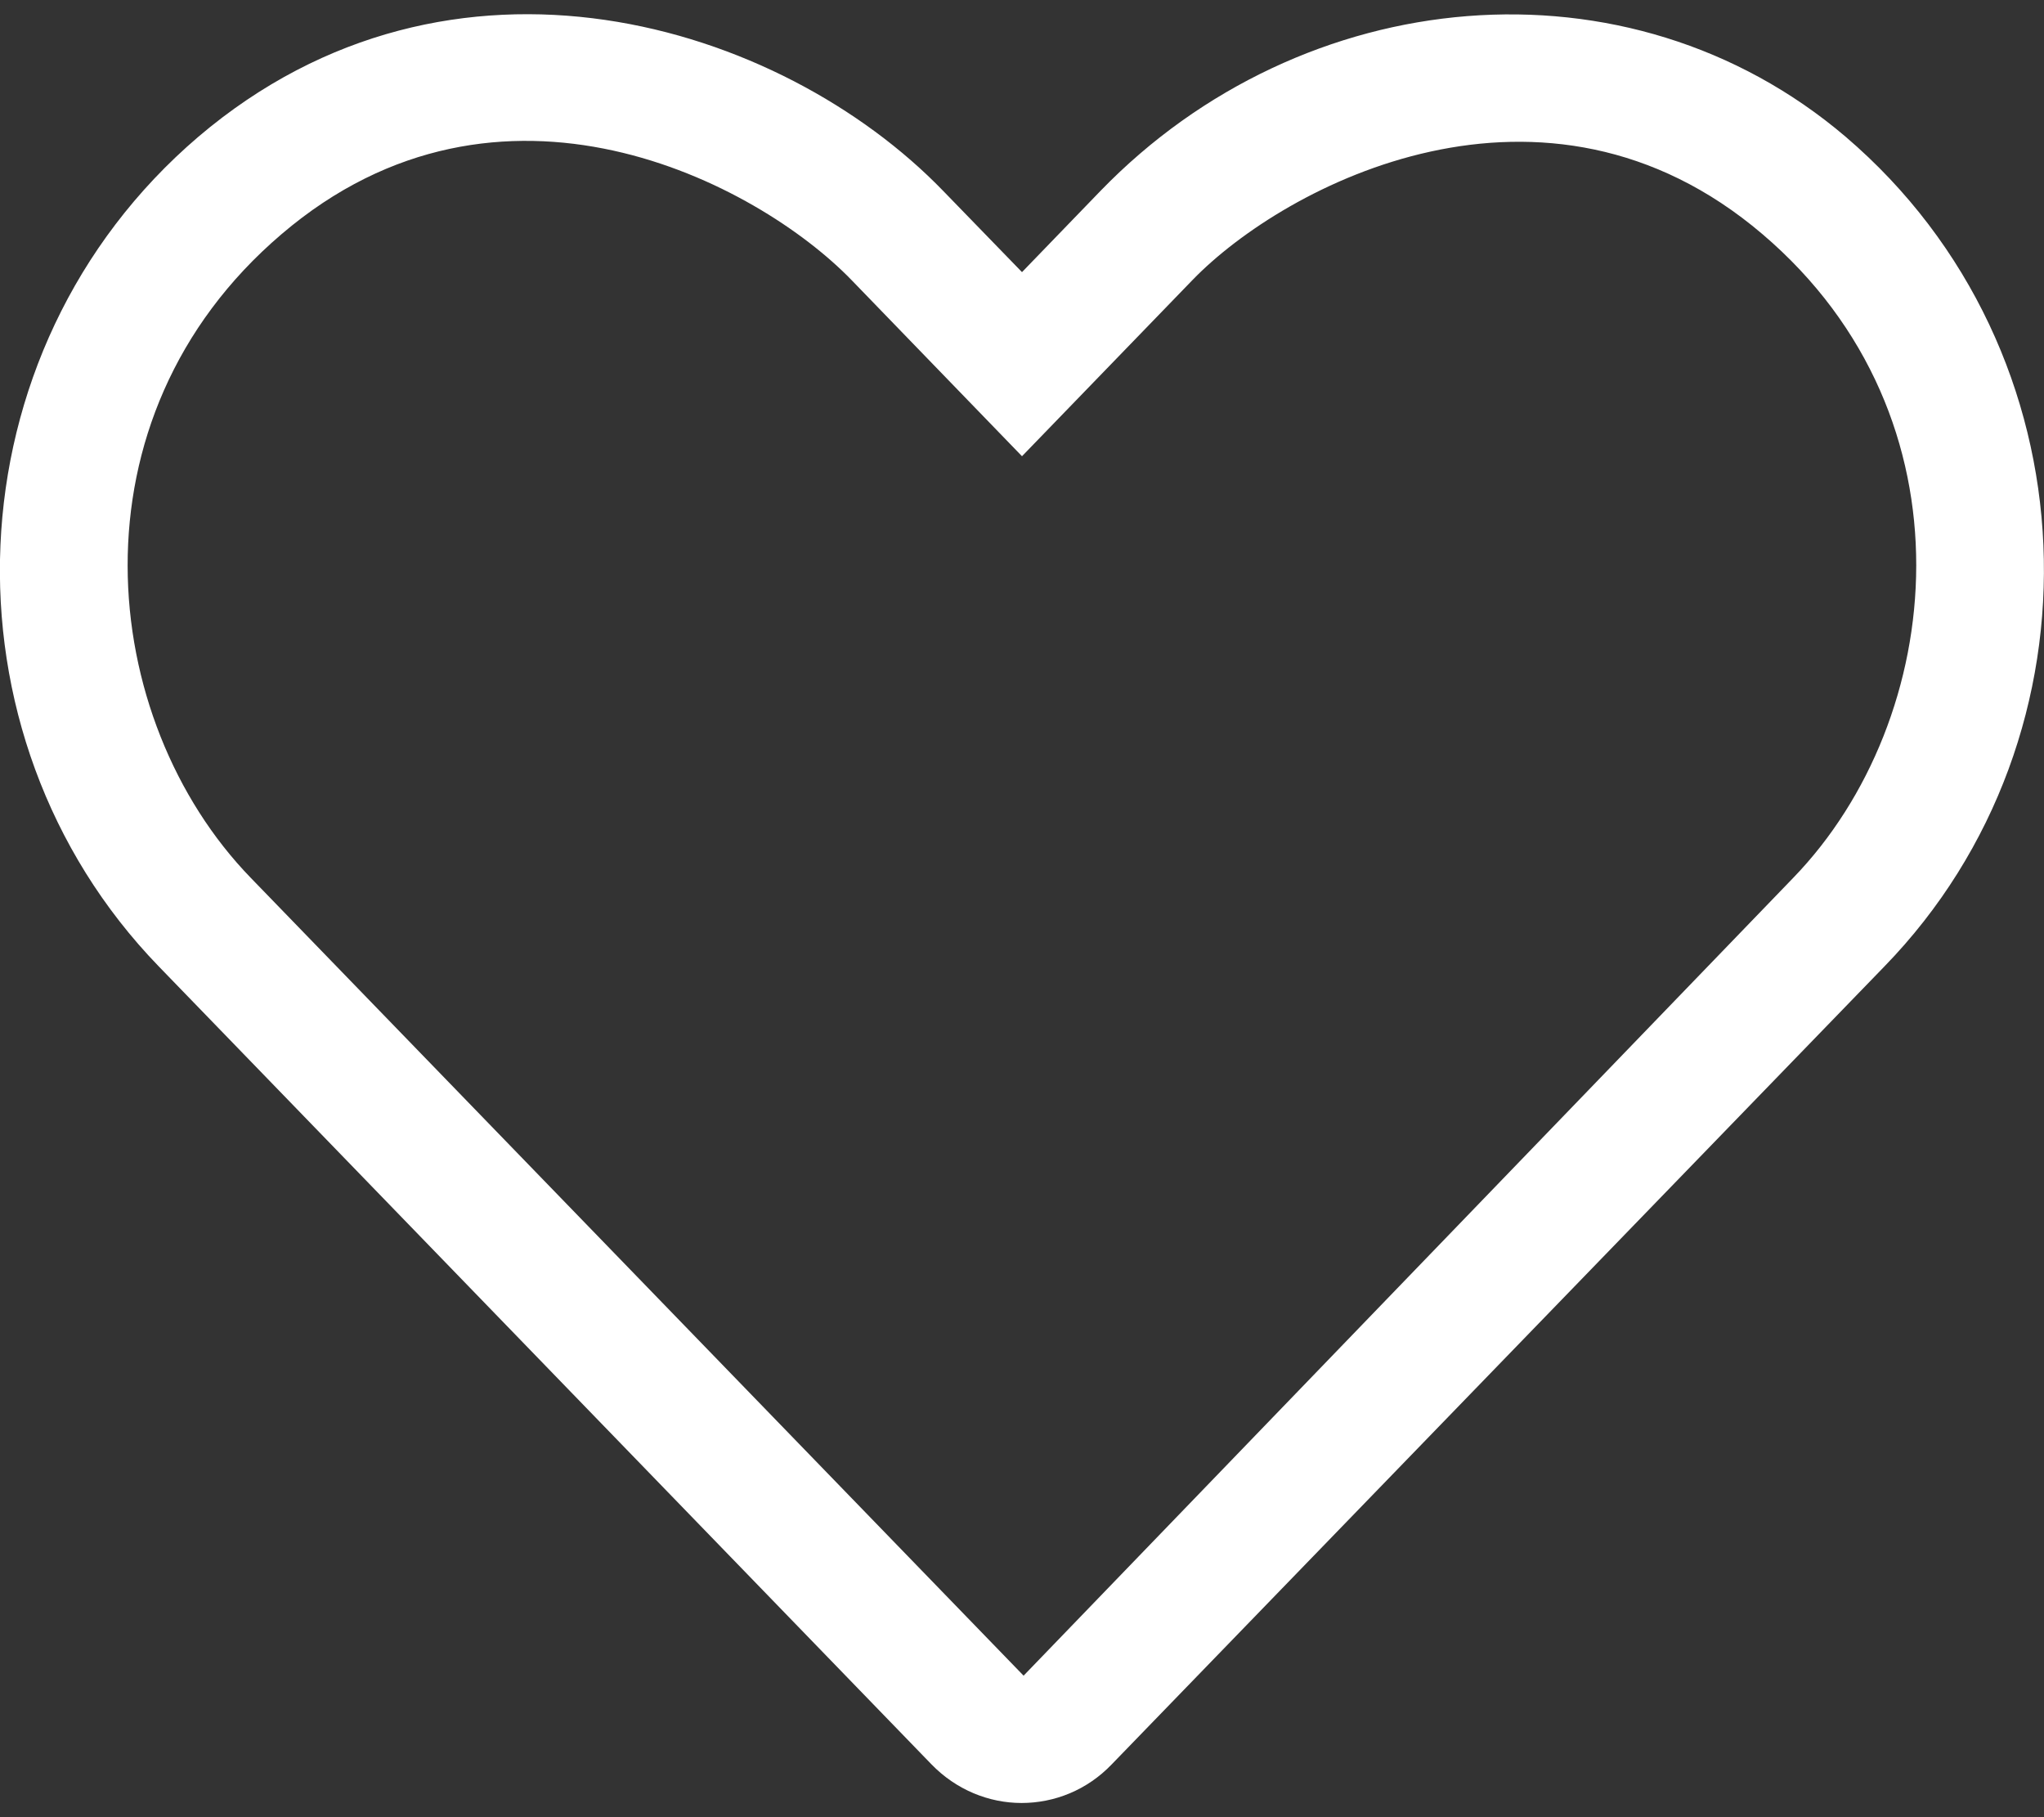 <svg width="18" height="16" viewBox="0 0 18 16" fill="none" xmlns="http://www.w3.org/2000/svg">
<rect x="0" y="0" width="18" height="16" fill="#333333" stroke="none"/>
<path d="M16.253 1.204C14.337 -0.427 11.472 -0.156 9.693 1.679L9 2.396L8.307 1.682C6.873 0.199 3.98 -0.694 1.747 1.204C-0.461 3.089 -0.577 6.471 1.399 8.51L8.202 15.534C8.42 15.759 8.708 15.875 8.996 15.875C9.285 15.875 9.573 15.762 9.791 15.534L16.594 8.51C18.577 6.471 18.46 3.089 16.253 1.204V1.204ZM15.792 7.729L9.014 14.754L2.208 7.729C0.858 6.337 0.577 3.683 2.479 2.062C4.405 0.417 6.669 1.609 7.499 2.466L9 4.017L10.501 2.466C11.317 1.623 13.602 0.427 15.521 2.062C17.42 3.679 17.142 6.334 15.792 7.729Z" fill="white"/>
</svg>
